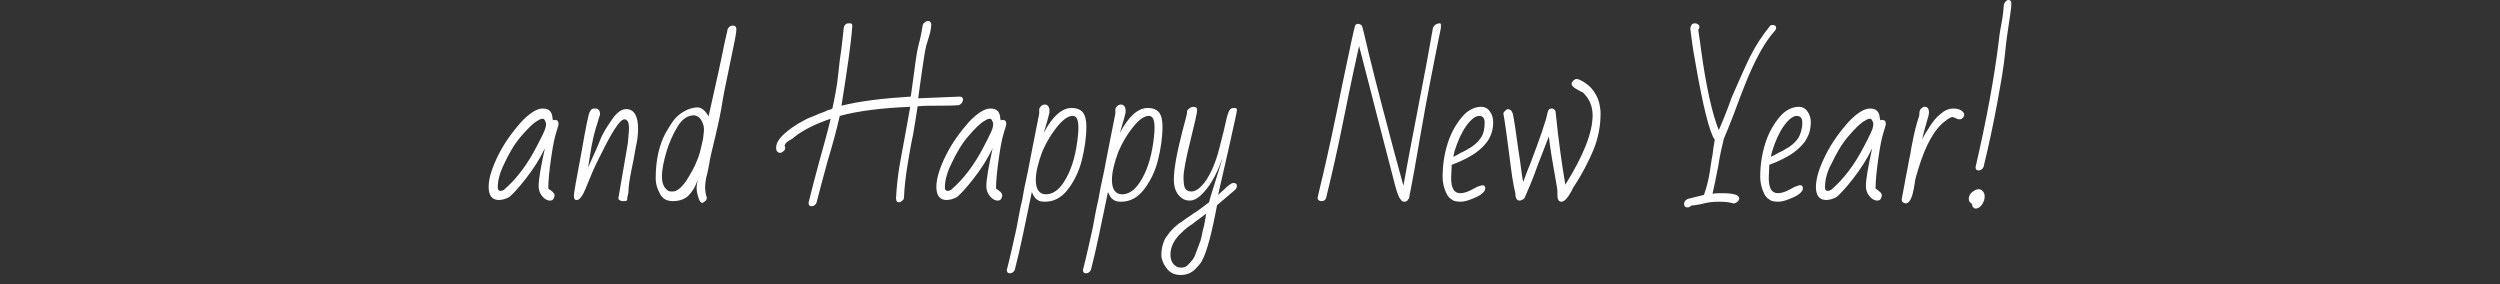 <?xml version="1.0" encoding="utf-8"?>
<!-- Generator: Adobe Illustrator 22.1.0, SVG Export Plug-In . SVG Version: 6.00 Build 0)  -->
<svg version="1.1" id="Layer_1" xmlns="http://www.w3.org/2000/svg" xmlns:xlink="http://www.w3.org/1999/xlink" x="0px" y="0px"
	 width="440px" height="50px" viewBox="0 0 440 50" style="enable-background:new 0 0 440 50;" xml:space="preserve">
<rect x="0" y="0" width="440" height="50" fill="#333333" stroke="none"/>
<style type="text/css">
	.st0{fill:#FFFFFF;}
</style>
<g>
	<path class="st0" d="M87.8,35.2c-1.2,0-1.8-0.8-1.8-2.3s0.6-3.4,1.7-5.6c1.1-2.2,2.5-4.1,4-5.8c1.5-1.6,2.8-2.4,3.8-2.4
		c1,0,1.5,0.4,1.7,1.3c0,0.3,0.1,0.5,0.1,0.8c0.1-0.1,0.2-0.1,0.3-0.1c0.5,0,0.7,0.2,0.7,0.7v0.1c0,0-0.1,0.5-0.4,1.4
		c-0.3,0.9-0.6,2.4-0.9,4.5c-0.3,2.1-0.5,3.9-0.5,5.4c0.1,0.1,0.2,0.1,0.3,0.2s0.3,0.2,0.5,0.4c0.2,0.2,0.3,0.4,0.3,0.6
		s-0.1,0.4-0.2,0.6c-0.1,0.2-0.3,0.3-0.6,0.3c-0.5,0-1-0.3-1.4-0.8c-0.4-0.5-0.6-1.1-0.6-1.7c0-1.3,0.4-3.5,1.1-6.7
		c-0.9,1.9-2,3.6-3.4,5.4s-2.4,2.8-2.9,3.2C89,35,88.4,35.2,87.8,35.2z M87.6,33c0,0.4,0.2,0.6,0.5,0.6c0.2,0,0.4-0.1,0.6-0.2
		c2.2-1.9,4.1-4.4,5.8-7.7c1-1.9,1.5-3,1.5-3.2c0.1-0.3,0.1-0.5,0.1-0.7c0-0.2-0.1-0.4-0.2-0.6c-0.1-0.2-0.2-0.3-0.4-0.3
		s-0.5,0.1-0.8,0.3c-0.8,0.4-1.8,1.4-3,2.8c-1.2,1.4-2.1,3-2.9,4.7C88,30.3,87.6,31.7,87.6,33z"/>
	<path class="st0" d="M110.7,22.5c0-1-0.3-1.5-0.8-1.5c-0.8,0-2.2,2.2-4.3,6.5c-1,1.9-1.6,3.4-2,4.4c-0.4,1-0.7,1.7-0.9,2.1
		s-0.4,0.7-0.6,0.9c-0.2,0.2-0.4,0.3-0.6,0.3c-0.2,0-0.4-0.1-0.4-0.2c0-0.1-0.1-0.3-0.1-0.6c0-0.3,0.4-2.7,1.3-7.4
		c0.8-4.6,1.3-7.1,1.5-7.3c0.1-0.2,0.2-0.4,0.4-0.5c0.1-0.1,0.3-0.1,0.6-0.1c0.3,0,0.5,0.1,0.6,0.3c0.2,0.2,0.2,0.4,0.2,0.6
		c0,0.2,0,0.3-0.1,0.5c-0.1,0.3-0.2,0.6-0.3,1c-0.5,1.4-1,3.4-1.4,6.1l-0.3,1.9c0.2-0.5,0.5-1.1,0.8-1.8c0.3-0.7,0.8-1.7,1.3-3
		s1.3-2.5,2-3.5c0.9-1.4,1.8-2,2.6-2c1.4,0,2.1,1.2,2.1,3.5c0,0.9-0.1,1.9-0.4,3.2c-0.2,1.3-0.5,2.7-0.8,4.2s-0.5,2.8-0.5,3.8
		l-0.2,0.9c0,0.2,0,0.4-0.1,0.5c-0.1,0.1-0.3,0.1-0.6,0.1c-0.3,0-0.6-0.1-0.7-0.2c-0.2-0.1-0.2-0.3-0.1-0.7l1.6-9.3
		C110.6,24,110.7,23.2,110.7,22.5z"/>
	<path class="st0" d="M124.7,20.5l1.5-6.7c0.1-0.5,0.4-1.7,0.8-3.7c0.4-2,0.7-3.4,0.9-4.2l0.1-0.4c0-0.3,0.1-0.5,0.3-0.7
		c0.2-0.2,0.4-0.3,0.6-0.3c0.5,0,0.7,0.2,0.7,0.7v0.1c0,0.5-0.4,2.5-1.1,5.8s-1.2,5.8-1.4,7.1s-0.6,3.3-1.2,5.8s-1,4.1-1.1,5
		c-0.2,0.9-0.3,1.6-0.5,2.2c-0.1,0.6-0.2,1.2-0.2,1.8s0.1,1.2,0.3,1.8c0,0.2-0.1,0.5-0.3,0.6c-0.2,0.2-0.4,0.3-0.5,0.3
		c-0.3,0-0.5-0.3-0.7-1c-0.2-0.6-0.3-1.2-0.3-1.6c0-0.4,0.1-0.9,0.2-1.5c-0.4,1.3-1,2.2-1.7,2.9c-0.7,0.6-1.6,0.9-2.7,0.9
		c-1.1,0-1.9-0.5-2.3-1.4c-0.5-0.9-0.7-1.8-0.7-2.6c0-3.2,0.6-5.9,1.8-8.1c0.6-1,1.1-1.8,1.5-2.3c0.4-0.5,1-1,1.7-1.4
		c0.7-0.4,1.5-0.7,2.5-0.7C123.5,19,124.2,19.5,124.7,20.5z M123.5,25.5c0.2-0.8,0.3-1.4,0.3-1.6s0.1-0.6,0.1-1.2
		c0-0.5-0.2-1.1-0.5-1.6c-0.3-0.5-0.8-0.8-1.3-0.8c-1,0-2,0.6-2.8,1.9c-0.8,1.3-1.5,2.8-2,4.5c-0.5,1.7-0.8,3.2-0.8,4.3
		c0,1.2,0.3,2,1,2.5c0.2,0.2,0.5,0.2,0.9,0.2c0.7,0,1.5-0.6,2.4-1.9c0.8-1.3,1.5-2.5,1.9-3.6C123.1,27.3,123.3,26.4,123.5,25.5z"/>
	<path class="st0" d="M138.1,25.7l0.1,0.3c0,0.2-0.1,0.5-0.3,0.6c-0.2,0.2-0.4,0.3-0.6,0.3c-0.4,0-0.7-0.3-0.7-0.9
		c0-1.3,1.3-2.6,3.8-4.2c0.9-0.5,1.6-0.9,2.1-1.1c0.5-0.2,1.1-0.4,1.7-0.7c0.6-0.2,1.1-0.4,1.5-0.6c0.4-0.1,0.7-0.2,0.8-0.3
		c0.4-1.9,0.8-3.8,1-5.8c0.2-2,0.4-3.6,0.6-4.8c0.1-1.2,0.3-2.4,0.4-3.6c0.1-0.5,0.4-0.8,0.9-0.8c0.2,0,0.4,0,0.5,0.1
		c0.1,0.1,0.1,0.2,0.1,0.4c-0.2,3-0.9,7.7-1.9,14c3.2-0.8,7.3-1.3,12.2-1.6c0.7-5.3,1.1-8.2,1.3-8.8c0.5-1.9,0.7-3.1,0.8-3.8
		c0.1-0.2,0.2-0.4,0.4-0.5c0.2-0.2,0.4-0.2,0.6-0.2c0.3,0,0.4,0.2,0.5,0.5c0,0.6-0.1,1.2-0.3,1.9L163,8.1c-0.2,0.8-0.4,2.2-0.7,4.2
		c-0.3,2-0.5,3.6-0.7,5L169,17c0.4,0.1,0.5,0.3,0.5,0.5c0,0.2-0.1,0.4-0.2,0.6c-0.2,0.2-0.3,0.3-0.5,0.4c-1.2,0.1-2.4,0.1-3.6,0.1
		c-1.2,0-2.4,0-3.7,0.1c-0.2,1.5-0.5,3.2-0.8,5c-0.4,1.8-0.7,3.7-1,5.5c-0.3,1.8-0.5,3.6-0.6,5.5c0,0.3-0.1,0.5-0.3,0.6
		c-0.2,0.2-0.4,0.3-0.6,0.3c-0.3,0-0.5-0.2-0.5-0.7c0.1-1.9,0.3-3.8,0.6-5.6c0.3-1.8,0.6-3.3,0.8-4.4c0.2-1.1,0.4-2.2,0.6-3.3
		l0.5-2.8c-4.9,0.2-9.1,0.7-12.4,1.6c-0.6,2.6-1.3,5.2-2.1,7.8c-0.7,2.6-1.4,5.1-2,7.5c-0.2,0.4-0.5,0.6-0.9,0.6
		c-0.3,0-0.5-0.2-0.5-0.6c0.6-2.4,1.2-4.8,1.9-7.3c0.7-2.5,1.4-5,2-7.5c-2.7,0.9-4.9,2-6.5,3.3c-0.1,0.1-0.2,0.2-0.4,0.3
		C138.5,24.9,138.1,25.3,138.1,25.7C138.1,25.7,138.1,25.7,138.1,25.7z"/>
	<path class="st0" d="M166.6,35.2c-1.2,0-1.8-0.8-1.8-2.3s0.6-3.4,1.7-5.6c1.1-2.2,2.5-4.1,4-5.8c1.5-1.6,2.8-2.4,3.8-2.4
		c1,0,1.5,0.4,1.7,1.3c0,0.3,0.1,0.5,0.1,0.8c0.1-0.1,0.2-0.1,0.3-0.1c0.5,0,0.7,0.2,0.7,0.7v0.1c0,0-0.1,0.5-0.4,1.4
		c-0.3,0.9-0.6,2.4-0.9,4.5c-0.3,2.1-0.5,3.9-0.5,5.4c0.1,0.1,0.2,0.1,0.3,0.2s0.3,0.2,0.5,0.4c0.2,0.2,0.3,0.4,0.3,0.6
		s-0.1,0.4-0.2,0.6c-0.1,0.2-0.3,0.3-0.6,0.3c-0.5,0-1-0.3-1.4-0.8c-0.4-0.5-0.6-1.1-0.6-1.7c0-1.3,0.4-3.5,1.1-6.7
		c-0.9,1.9-2,3.6-3.4,5.4s-2.4,2.8-2.9,3.2C167.8,35,167.2,35.2,166.6,35.2z M166.3,33c0,0.4,0.2,0.6,0.5,0.6c0.2,0,0.4-0.1,0.6-0.2
		c2.2-1.9,4.1-4.4,5.8-7.7c1-1.9,1.5-3,1.5-3.2c0.1-0.3,0.1-0.5,0.1-0.7c0-0.2-0.1-0.4-0.2-0.6c-0.1-0.2-0.2-0.3-0.4-0.3
		s-0.5,0.1-0.8,0.3c-0.8,0.4-1.8,1.4-3,2.8c-1.2,1.4-2.1,3-2.9,4.7C166.7,30.3,166.3,31.7,166.3,33z"/>
	<path class="st0" d="M183.7,23.4c1.5-2.9,3.2-4.4,4.9-4.4c0.9,0,1.6,0.3,2,0.8s0.6,1.4,0.6,2.4c0,2-0.3,4-0.8,6s-1.4,3.8-2.5,5.2
		c-1.1,1.4-2.4,2.1-4,2.1c-0.6,0-1.1-0.1-1.4-0.4c-0.4-0.2-0.6-0.7-0.9-1.3c-0.5,2.4-1,4.8-1.5,7.2c-0.5,2.4-1,4.6-1.5,6.5
		c-0.2,0.4-0.5,0.6-0.9,0.6c-0.3,0-0.5-0.2-0.5-0.6c0.7-2.7,1.2-5.1,1.7-7.3c0.4-2.2,0.7-3.8,1-5c0.2-1.2,0.5-2.8,1-5
		c0.4-2.2,1.1-5.6,2-10.2v-0.7c0-0.2,0.1-0.4,0.3-0.6c0.2-0.2,0.4-0.3,0.7-0.3c0.3,0,0.4,0.1,0.6,0.3c0.1,0.2,0.2,0.4,0.2,0.6
		c0,0.2,0,0.3,0,0.5c0,0.1-0.1,0.3-0.1,0.4c0,0.1-0.1,0.3-0.1,0.4c0,0.1-0.1,0.3-0.1,0.4L183.7,23.4z M182.3,31.7
		c0,1.6,0.6,2.5,1.8,2.5c1.1,0,2.2-0.7,3.1-2.1c1.2-1.8,2-4.2,2.4-7.2c0.1-0.8,0.2-1.6,0.2-2.4c0-1.4-0.3-2.1-1-2.1
		c-0.7,0-1.5,0.5-2.4,1.5c-1.2,1.4-2.2,3-3,4.9C182.7,28.7,182.3,30.3,182.3,31.7z"/>
	<path class="st0" d="M197.1,23.4c1.5-2.9,3.2-4.4,4.9-4.4c0.9,0,1.6,0.3,2,0.8s0.6,1.4,0.6,2.4c0,2-0.3,4-0.8,6s-1.4,3.8-2.5,5.2
		c-1.1,1.4-2.4,2.1-4,2.1c-0.6,0-1.1-0.1-1.4-0.4c-0.4-0.2-0.6-0.7-0.9-1.3c-0.5,2.4-1,4.8-1.5,7.2c-0.5,2.4-1,4.6-1.5,6.5
		c-0.2,0.4-0.5,0.6-0.9,0.6c-0.3,0-0.5-0.2-0.5-0.6c0.7-2.7,1.2-5.1,1.7-7.3c0.4-2.2,0.7-3.8,1-5c0.2-1.2,0.5-2.8,1-5
		c0.4-2.2,1.1-5.6,2-10.2v-0.7c0-0.2,0.1-0.4,0.3-0.6c0.2-0.2,0.4-0.3,0.7-0.3c0.3,0,0.4,0.1,0.6,0.3c0.1,0.2,0.2,0.4,0.2,0.6
		c0,0.2,0,0.3,0,0.5c0,0.1-0.1,0.3-0.1,0.4c0,0.1-0.1,0.3-0.1,0.4c0,0.1-0.1,0.3-0.1,0.4L197.1,23.4z M195.7,31.7
		c0,1.6,0.6,2.5,1.8,2.5c1.1,0,2.2-0.7,3.1-2.1c1.2-1.8,2-4.2,2.4-7.2c0.1-0.8,0.2-1.6,0.2-2.4c0-1.4-0.3-2.1-1-2.1
		c-0.7,0-1.5,0.5-2.4,1.5c-1.2,1.4-2.2,3-3,4.9C196.1,28.7,195.7,30.3,195.7,31.7z"/>
	<path class="st0" d="M215.8,21.2c0.2-0.9,0.4-1.5,0.6-1.8c0.2-0.3,0.4-0.4,0.8-0.4s0.5,0.1,0.5,0.4s-0.5,2.4-1.4,6.5
		c-0.9,4.1-1.6,6.9-1.9,8.4c0.4-0.4,0.8-0.7,1.1-1c0.3-0.3,0.6-0.6,0.9-0.8s0.5-0.3,0.7-0.3c0.4,0,0.6,0.2,0.6,0.5
		c0,0.2-0.1,0.4-0.2,0.6c-1.2,1-2.3,2-3.3,2.8c-0.9,4.9-1.8,8.2-2.6,9.7c-0.2,0.4-0.5,0.8-0.9,1.2c-0.8,1-1.8,1.4-2.9,1.4
		c-1.1,0-1.9-0.4-2.5-1.2s-0.9-1.6-0.9-2.3c0-0.8,0.1-1.4,0.3-2c0.2-0.6,0.4-1.1,0.8-1.5c0.3-0.5,0.7-0.9,1.1-1.3s0.9-0.8,1.4-1.1
		c0.5-0.4,1-0.7,1.6-1.1c0.5-0.4,1.1-0.7,1.6-1.1l1.6-1.2c0.1-0.5,0.5-1.8,1.2-4c0.7-2.2,1.1-3.5,1.2-3.9c-0.9,2.6-2,4.7-3.3,6.1
		c-0.9,1-1.7,1.5-2.5,1.5c-0.8,0-1.4-0.3-2-1c-0.5-0.6-0.8-1.5-0.8-2.7c0-1.8,0.5-4.6,1.5-8.5c0.5-1.9,0.8-3,0.8-3.1
		c0-0.3,0-0.5,0.1-0.6c0.3-0.4,0.7-0.6,1.1-0.6s0.6,0.2,0.6,0.6c0,0.4-0.4,2.2-1.2,5.4c-0.8,3.2-1.2,5.4-1.2,6.4
		c0,1.1,0.1,1.8,0.4,2.1s0.6,0.4,1,0.4c0.8,0,1.7-0.7,2.6-2c0.9-1.4,1.7-3.2,2.3-5.6C215.2,23.8,215.6,22.2,215.8,21.2z M212.3,37.6
		c-0.9,0.7-1.7,1.2-2.4,1.8c-0.8,0.5-1.4,1-2,1.6c-1.2,1.1-1.9,2.4-1.9,3.8c0,0.9,0.3,1.6,0.9,2c0.2,0.2,0.6,0.3,1,0.3
		c0.4,0,0.8-0.1,1.1-0.4c0.3-0.3,0.6-0.6,0.9-1c0.3-0.4,0.5-0.9,0.7-1.5c0.2-0.5,0.4-1.1,0.6-1.6c0.2-0.5,0.3-1.1,0.4-1.6
		c0.1-0.5,0.2-0.9,0.3-1.2L212.3,37.6z"/>
	<path class="st0" d="M238.5,4.5c0.1-0.2,0.3-0.3,0.5-0.3c0.2,0,0.4,0.1,0.6,0.2c0.1,0.1,0.2,0.4,0.3,0.8c0.4,1.7,1.4,6,3.2,12.9
		c1.8,6.9,3.1,11.7,3.9,14.6c0.5-2.8,1.3-7.2,2.5-13.3c1.2-6.1,2.1-11,2.7-14.5c0.1-0.2,0.2-0.4,0.5-0.6c0.2-0.1,0.5-0.2,0.6-0.2
		c0.2,0,0.3,0.1,0.3,0.2c0,0.1,0,0.3,0,0.6c-1.3,6.4-2.5,12.5-3.5,18.3s-1.6,9.2-1.8,10.1s-0.3,1.5-0.3,1.6
		c-0.1,0.1-0.2,0.2-0.3,0.4c-0.2,0.2-0.4,0.2-0.6,0.2c-0.3,0-0.5-0.2-0.8-0.7c-0.3-0.5-0.6-1.5-1-3.1c-0.4-1.6-1.3-5-2.7-10.4
		c-1.4-5.4-2.5-9.8-3.4-13.2c-0.5,2.2-1.4,6.3-2.6,12.3s-2.3,10.8-3.2,14.4c-0.1,0.4-0.4,0.6-0.8,0.6s-0.7-0.2-0.7-0.6
		c0-0.1,0.4-1.7,1.1-4.7c0.7-3,1.8-8,3.2-15C237.6,8.3,238.4,4.7,238.5,4.5z"/>
	<path class="st0" d="M260.9,32.6c0.4,0,0.5,0.2,0.5,0.6c0,0.4-0.5,1-1.6,1.5s-2,0.8-2.7,0.8c-0.7,0-1.3-0.1-1.6-0.4
		c-0.4-0.2-0.7-0.6-0.9-1c-0.4-0.8-0.7-1.8-0.7-3c0-2.1,0.3-4,0.9-5.9s1.5-3.4,2.5-4.6c1-1.2,2.2-1.8,3.4-1.8c0.6,0,1.2,0.3,1.5,0.8
		c0.4,0.5,0.6,1.2,0.6,1.9c0,1.4-0.4,2.5-1.1,3.5c-0.7,0.9-1.6,1.7-2.6,2.3c-1,0.6-2.2,1.2-3.6,1.7l-0.1,2.3c0,1.8,0.5,2.7,1.6,2.7
		c0.6,0,1.2-0.2,1.8-0.5c0.6-0.3,1.1-0.6,1.4-0.7C260.6,32.7,260.8,32.6,260.9,32.6z M261.3,21.6c0-0.8-0.3-1.2-1-1.2
		c-0.6,0-1.4,0.6-2.2,1.7s-1.5,2.6-2.1,4.5c-0.1,0.4-0.2,0.8-0.2,1c0.4-0.2,0.8-0.4,1.3-0.7c0.4-0.2,0.9-0.4,1.3-0.7
		c1-0.5,1.7-1.2,2.2-1.9C261.1,23.6,261.3,22.7,261.3,21.6z"/>
	<path class="st0" d="M267.4,35.3c-0.4,0-0.7-0.4-0.7-1.3c-0.4-1.5-0.7-3.8-1.1-7c-0.4-3.2-0.7-5.1-0.8-5.8
		c-0.1-0.7-0.2-1.1-0.2-1.2c0-0.2,0.1-0.3,0.3-0.5c0.2-0.2,0.4-0.3,0.5-0.3s0.4,0.1,0.5,0.2c0.2,0.2,0.3,0.4,0.4,0.8
		c0.1,0.4,0.2,1.2,0.4,2.4c0.2,1.2,0.4,3.1,0.8,5.5c0.3,2.4,0.5,3.7,0.6,3.9c0.4-1,0.7-2,1.2-3.1c1.7-4.5,2.8-7.6,3.1-9.2
		c0.1-0.4,0.3-0.6,0.7-0.6c0.2,0,0.4,0.1,0.5,0.2c0.1,0.1,0.2,0.3,0.2,0.5c0.5,5,1.1,9.2,1.7,12.7c3.2-5.1,4.8-9.2,4.8-12.2
		c0-1.5-0.5-2.8-1.5-3.8c-0.1-0.2-0.3-0.3-0.6-0.4c-0.2-0.1-0.5-0.3-0.7-0.4c-0.6-0.3-0.9-0.7-0.9-0.9c0-0.2,0.1-0.4,0.3-0.6
		c0.2-0.2,0.4-0.3,0.6-0.3s0.8,0.2,1.5,0.7c0.8,0.5,1.4,1.2,1.9,2.1s0.8,2.1,0.8,3.3c0,2.2-0.4,4.3-1.3,6.5c-0.9,2.1-2,4.2-3.3,6.2
		c-0.2,0.2-0.3,0.5-0.5,0.9c-0.7,1.3-1.3,1.9-1.8,1.9c-0.5,0-0.7-0.4-0.7-1.3c0-0.2,0-0.3,0-0.5c0-0.2,0-0.4-0.1-0.9
		c-0.7-3.9-1.2-6.8-1.4-8.8c-0.3,0.7-0.9,2.4-1.9,4.9c-0.9,2.6-1.8,4.6-2.4,6C267.9,35.2,267.7,35.3,267.4,35.3z"/>
	<path class="st0" d="M297.6,36.2c-0.1,0.2-0.3,0.3-0.6,0.3c-0.4,0-0.6-0.2-0.6-0.6c0-0.5,0.4-0.9,1.1-1c0.4-0.1,0.8-0.2,1.2-0.3
		c0.4-0.1,0.8-0.2,1.2-0.3c0.5-1.4,0.8-2.7,1-3.9c0.2-1.2,0.3-2.2,0.5-3.1c0.1-0.8,0.2-1.7,0.4-2.7c-0.9-1.2-2.1-5.9-3.5-14.1
		c-0.4-2.1-0.6-3.9-0.8-5.4c0-0.3,0.1-0.5,0.2-0.7s0.4-0.3,0.6-0.3c0.2,0,0.5,0.1,0.7,0.3c0.1,0.1,0.1,0.3,0.1,0.4s-0.1,0.3-0.2,0.5
		c0.1,0.9,0.3,1.8,0.4,2.8c0.9,6.8,2,11.8,3.2,14.8c0.5-1.1,1.3-3,2.3-5.8C306,14.4,307,12,308,10c1-2,2.2-3.8,3.5-5.4
		c0.1-0.2,0.3-0.2,0.5-0.2c0.4,0,0.6,0.2,0.6,0.5c0,0.2-0.1,0.4-0.3,0.6c-1.7,1.9-3.5,5.1-5.3,9.7c-0.5,1.2-1.1,2.9-1.9,5
		c-0.8,2.1-1.4,3.5-1.7,4.2c-0.3,1.2-0.7,2.9-1,4.9c-0.4,2-0.7,3.6-1,4.8C302,34,302.5,34,303,34c2.1,0,3.1,0.3,3.1,0.9
		c0,0.2-0.1,0.4-0.3,0.6c-0.2,0.2-0.5,0.3-0.7,0.3c-0.7-0.2-1.5-0.3-2.5-0.3c-1,0-2.1,0.1-3.1,0.4C298.4,36.1,297.8,36.2,297.6,36.2
		L297.6,36.2L297.6,36.2z"/>
	<path class="st0" d="M316.8,32.6c0.4,0,0.5,0.2,0.5,0.6c0,0.4-0.5,1-1.6,1.5s-2,0.8-2.7,0.8c-0.7,0-1.3-0.1-1.6-0.4
		c-0.4-0.2-0.7-0.6-0.9-1c-0.4-0.8-0.7-1.8-0.7-3c0-2.1,0.3-4,0.9-5.9s1.5-3.4,2.5-4.6c1-1.2,2.2-1.8,3.4-1.8c0.6,0,1.2,0.3,1.5,0.8
		c0.4,0.5,0.6,1.2,0.6,1.9c0,1.4-0.4,2.5-1.1,3.5c-0.7,0.9-1.6,1.7-2.6,2.3c-1,0.6-2.2,1.2-3.6,1.7l-0.1,2.3c0,1.8,0.5,2.7,1.6,2.7
		c0.6,0,1.2-0.2,1.8-0.5c0.6-0.3,1.1-0.6,1.4-0.7C316.4,32.7,316.6,32.6,316.8,32.6z M317.2,21.6c0-0.8-0.3-1.2-1-1.2
		c-0.6,0-1.4,0.6-2.2,1.7s-1.5,2.6-2.1,4.5c-0.1,0.4-0.2,0.8-0.2,1c0.4-0.2,0.8-0.4,1.3-0.7c0.4-0.2,0.9-0.4,1.3-0.7
		c1-0.5,1.7-1.2,2.2-1.9C316.9,23.6,317.2,22.7,317.2,21.6z"/>
	<path class="st0" d="M321.4,35.2c-1.2,0-1.8-0.8-1.8-2.3s0.6-3.4,1.7-5.6c1.1-2.2,2.5-4.1,4-5.8c1.5-1.6,2.8-2.4,3.8-2.4
		c1,0,1.5,0.4,1.7,1.3c0,0.3,0.1,0.5,0.1,0.8c0.1-0.1,0.2-0.1,0.3-0.1c0.5,0,0.7,0.2,0.7,0.7v0.1c0,0-0.1,0.5-0.4,1.4
		c-0.3,0.9-0.6,2.4-0.9,4.5c-0.3,2.1-0.5,3.9-0.5,5.4c0.1,0.1,0.2,0.1,0.3,0.2s0.3,0.2,0.5,0.4c0.2,0.2,0.3,0.4,0.3,0.6
		s-0.1,0.4-0.2,0.6c-0.1,0.2-0.3,0.3-0.6,0.3c-0.5,0-1-0.3-1.4-0.8c-0.4-0.5-0.6-1.1-0.6-1.7c0-1.3,0.4-3.5,1.1-6.7
		c-0.9,1.9-2,3.6-3.4,5.4s-2.4,2.8-2.9,3.2C322.6,35,322,35.2,321.4,35.2z M321.2,33c0,0.4,0.2,0.6,0.5,0.6c0.2,0,0.4-0.1,0.6-0.2
		c2.2-1.9,4.1-4.4,5.8-7.7c1-1.9,1.5-3,1.5-3.2c0.1-0.3,0.1-0.5,0.1-0.7c0-0.2-0.1-0.4-0.2-0.6c-0.1-0.2-0.2-0.3-0.4-0.3
		s-0.5,0.1-0.8,0.3c-0.8,0.4-1.8,1.4-3,2.8c-1.2,1.4-2.1,3-2.9,4.7C321.5,30.3,321.2,31.7,321.2,33z"/>
	<path class="st0" d="M334.7,35.1l0.7-3.8c0.4-1.9,0.6-3.3,0.8-4.1c0.1-0.8,0.3-1.7,0.5-2.7s0.5-2.4,1.1-4.2c0-0.1,0-0.1,0-0.1v-0.2
		c0-0.5,0.2-0.9,0.6-1.1c0.1-0.1,0.2-0.1,0.4-0.1c0.4,0,0.7,0.3,0.7,1c0,0.4-0.2,1-0.5,2c-0.3,1-0.5,1.9-0.7,2.7
		c0.1-0.2,0.3-0.5,0.5-0.9c0.2-0.4,0.6-0.9,1-1.6c0.5-0.7,1-1.4,1.8-2c0.7-0.6,1.4-0.9,2.2-0.9s1.3,0.2,1.7,0.6
		c0.1,0.1,0.2,0.3,0.2,0.5c0,0.2-0.1,0.4-0.3,0.6c-0.2,0.2-0.4,0.2-0.6,0.2c-0.2,0-0.4-0.1-0.6-0.2s-0.4-0.2-0.6-0.2
		c-0.2,0-0.6,0.2-1.1,0.6c-2,1.4-3.6,4.3-4.9,8.6c-0.3,1.1-0.6,1.9-0.6,2.4c-0.1,0.4-0.1,0.8-0.2,1.1c-0.3,1.7-0.8,2.5-1.4,2.5
		C334.9,35.7,334.7,35.5,334.7,35.1z"/>
	<path class="st0" d="M347.1,35.9c-0.4-0.2-0.6-0.5-0.6-0.9s0.2-0.9,0.6-1.2c0.4-0.3,0.8-0.5,1.1-0.5s0.6,0.1,0.8,0.4
		c0.2,0.2,0.3,0.5,0.3,0.9c0,0.4-0.1,0.8-0.4,1.3c-0.3,0.5-0.7,0.8-1.2,0.8c-0.2,0-0.3-0.1-0.4-0.2c-0.1-0.1-0.2-0.2-0.2-0.4
		C347.1,36.1,347.1,36,347.1,35.9z M353.5,0c0.3,0,0.5,0.2,0.5,0.5c0,0.9-0.2,2-0.4,3.4c-0.2,1.4-0.5,3.2-0.7,5.4s-0.7,5.1-1.4,8.9
		c-0.7,3.8-1.5,7.5-2.4,11.2c-0.2,0.4-0.5,0.6-0.9,0.6c-0.3,0-0.5-0.2-0.5-0.6c1.9-8.2,3.3-15.7,4.1-22.3c0.1-1.1,0.3-2.1,0.5-3.2
		c0.2-1,0.3-2.1,0.4-3.2c0.1-0.2,0.2-0.4,0.4-0.5C353.1,0.1,353.3,0,353.5,0z"/>
</g>
</svg>
